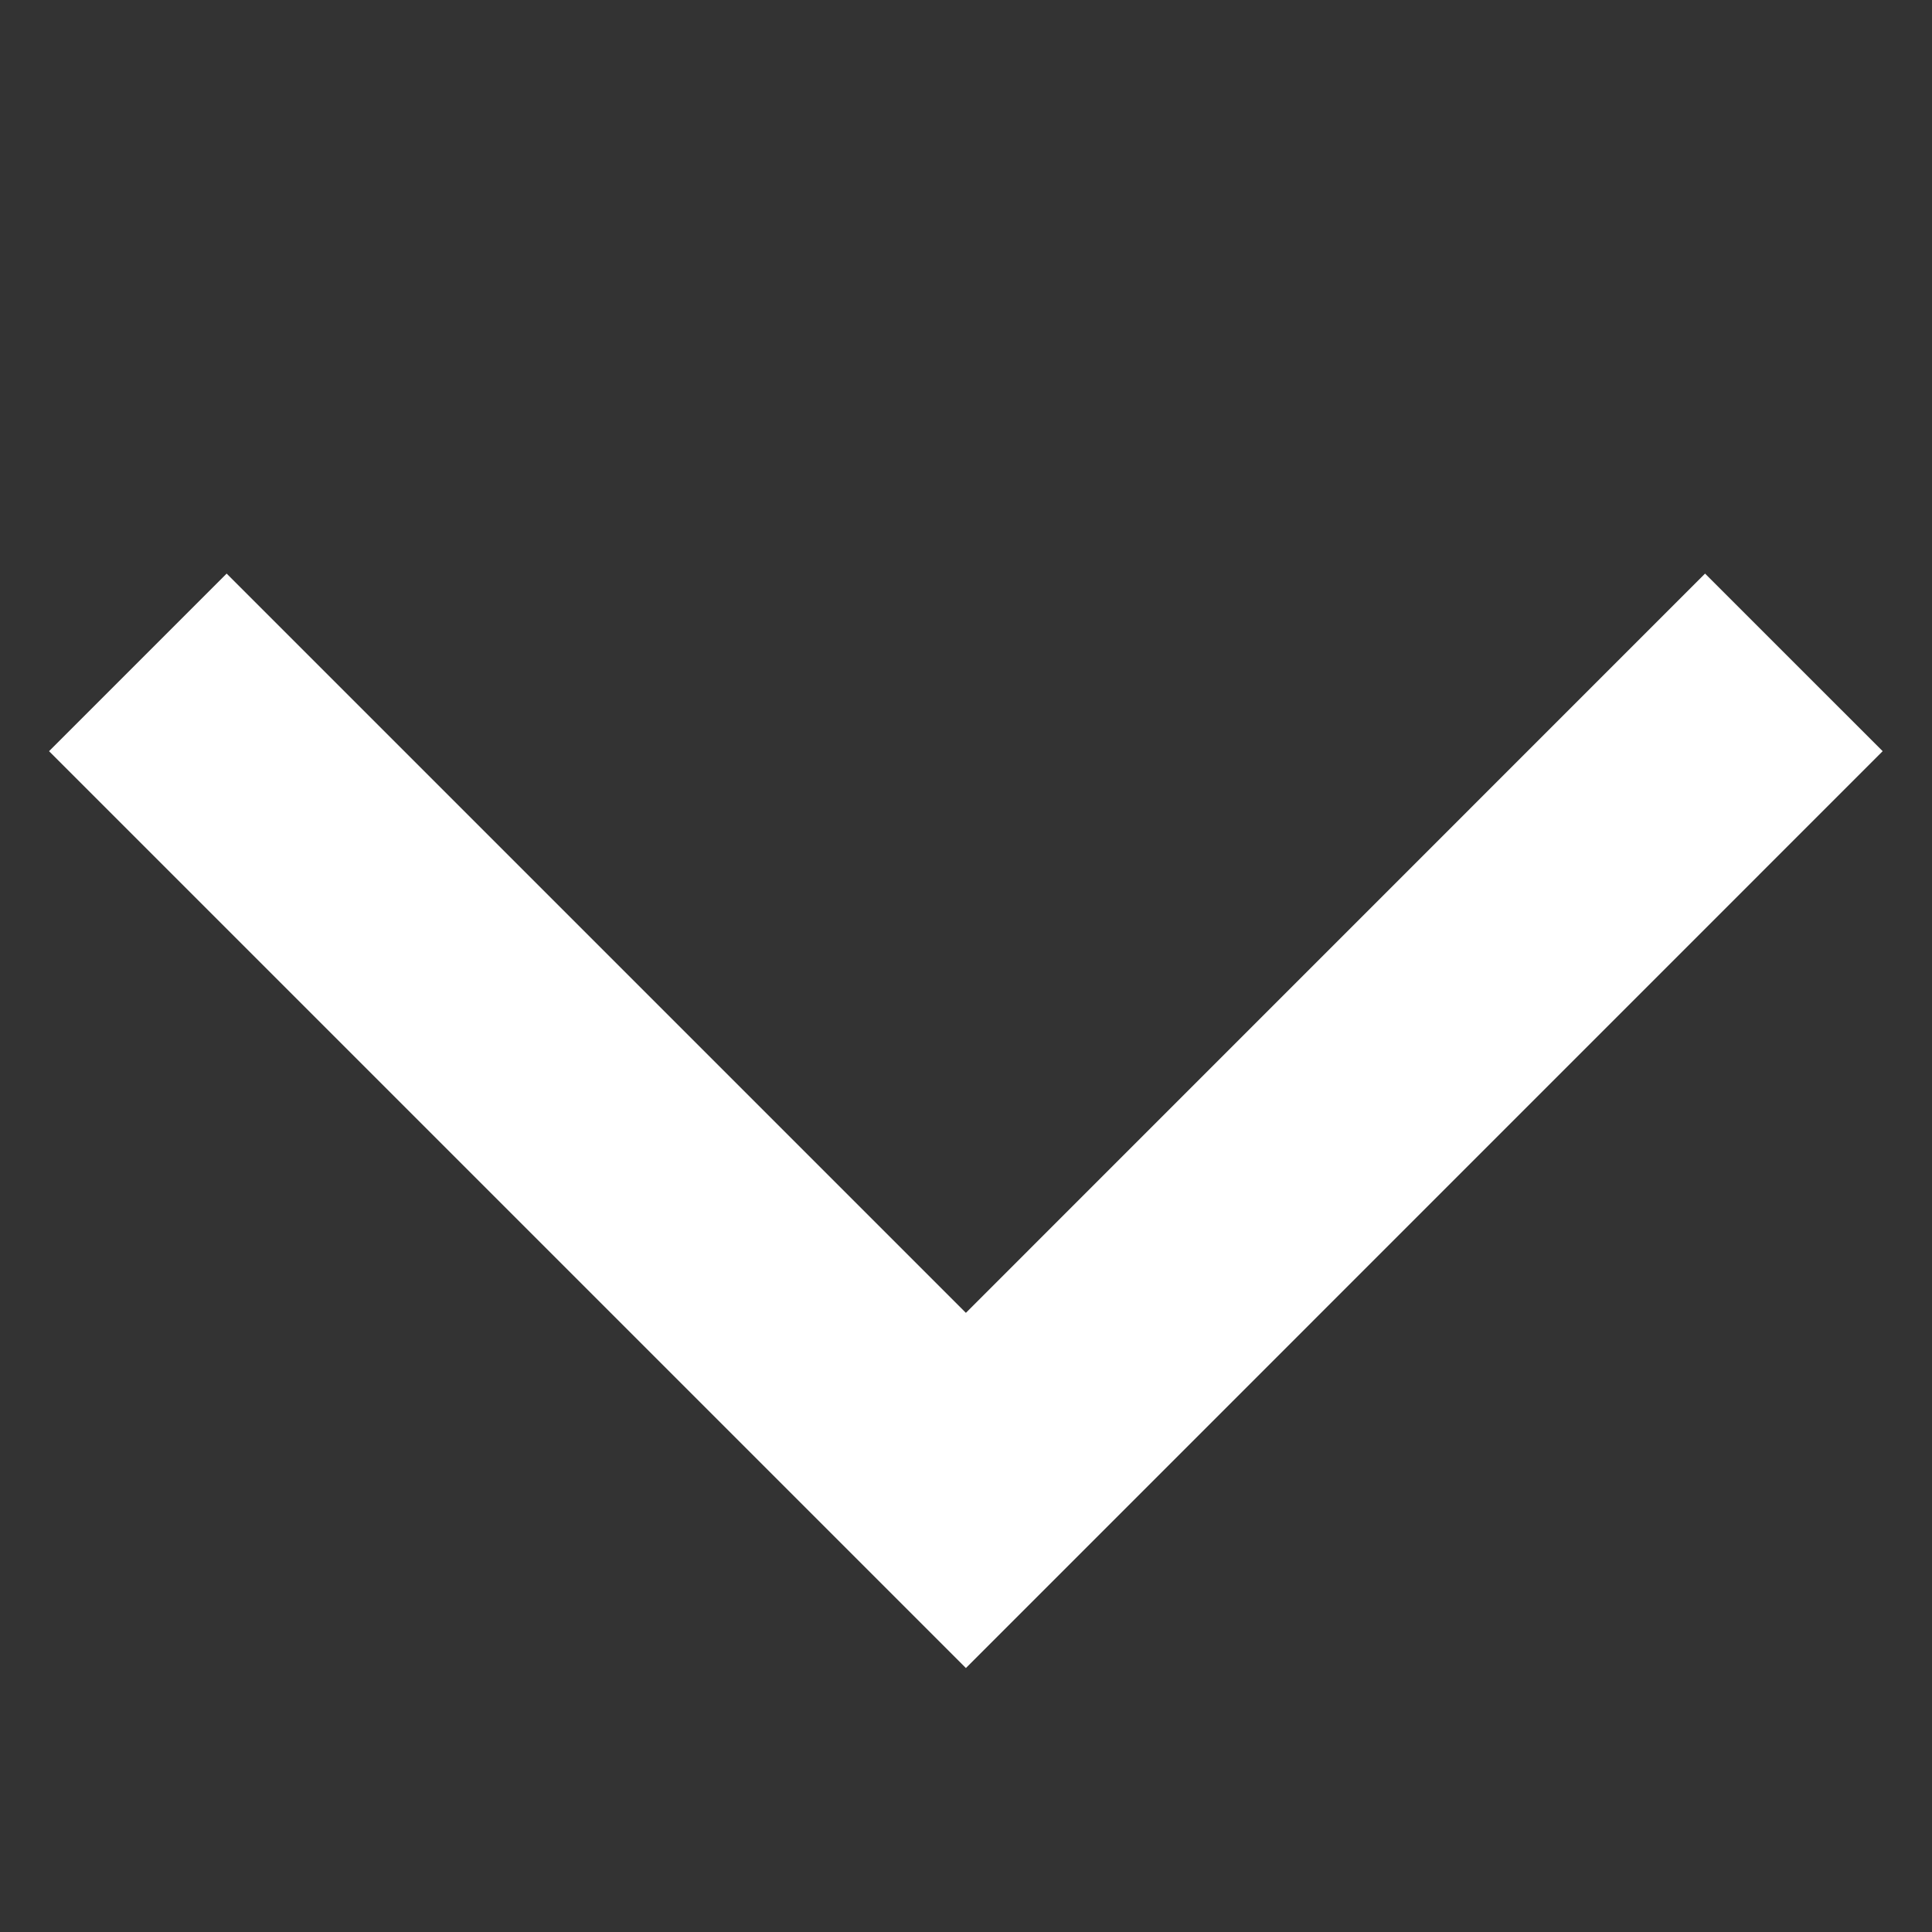 <svg width="20" height="20" viewBox="0 0 20 20" fill="none" xmlns="http://www.w3.org/2000/svg">
<rect x="0" y="0" width="20" height="20" fill="#333333" stroke="none"/>
<path d="M18.57 6.857L9.999 15.429L1.427 6.857" stroke="white" stroke-width="2.6"/>
</svg>
